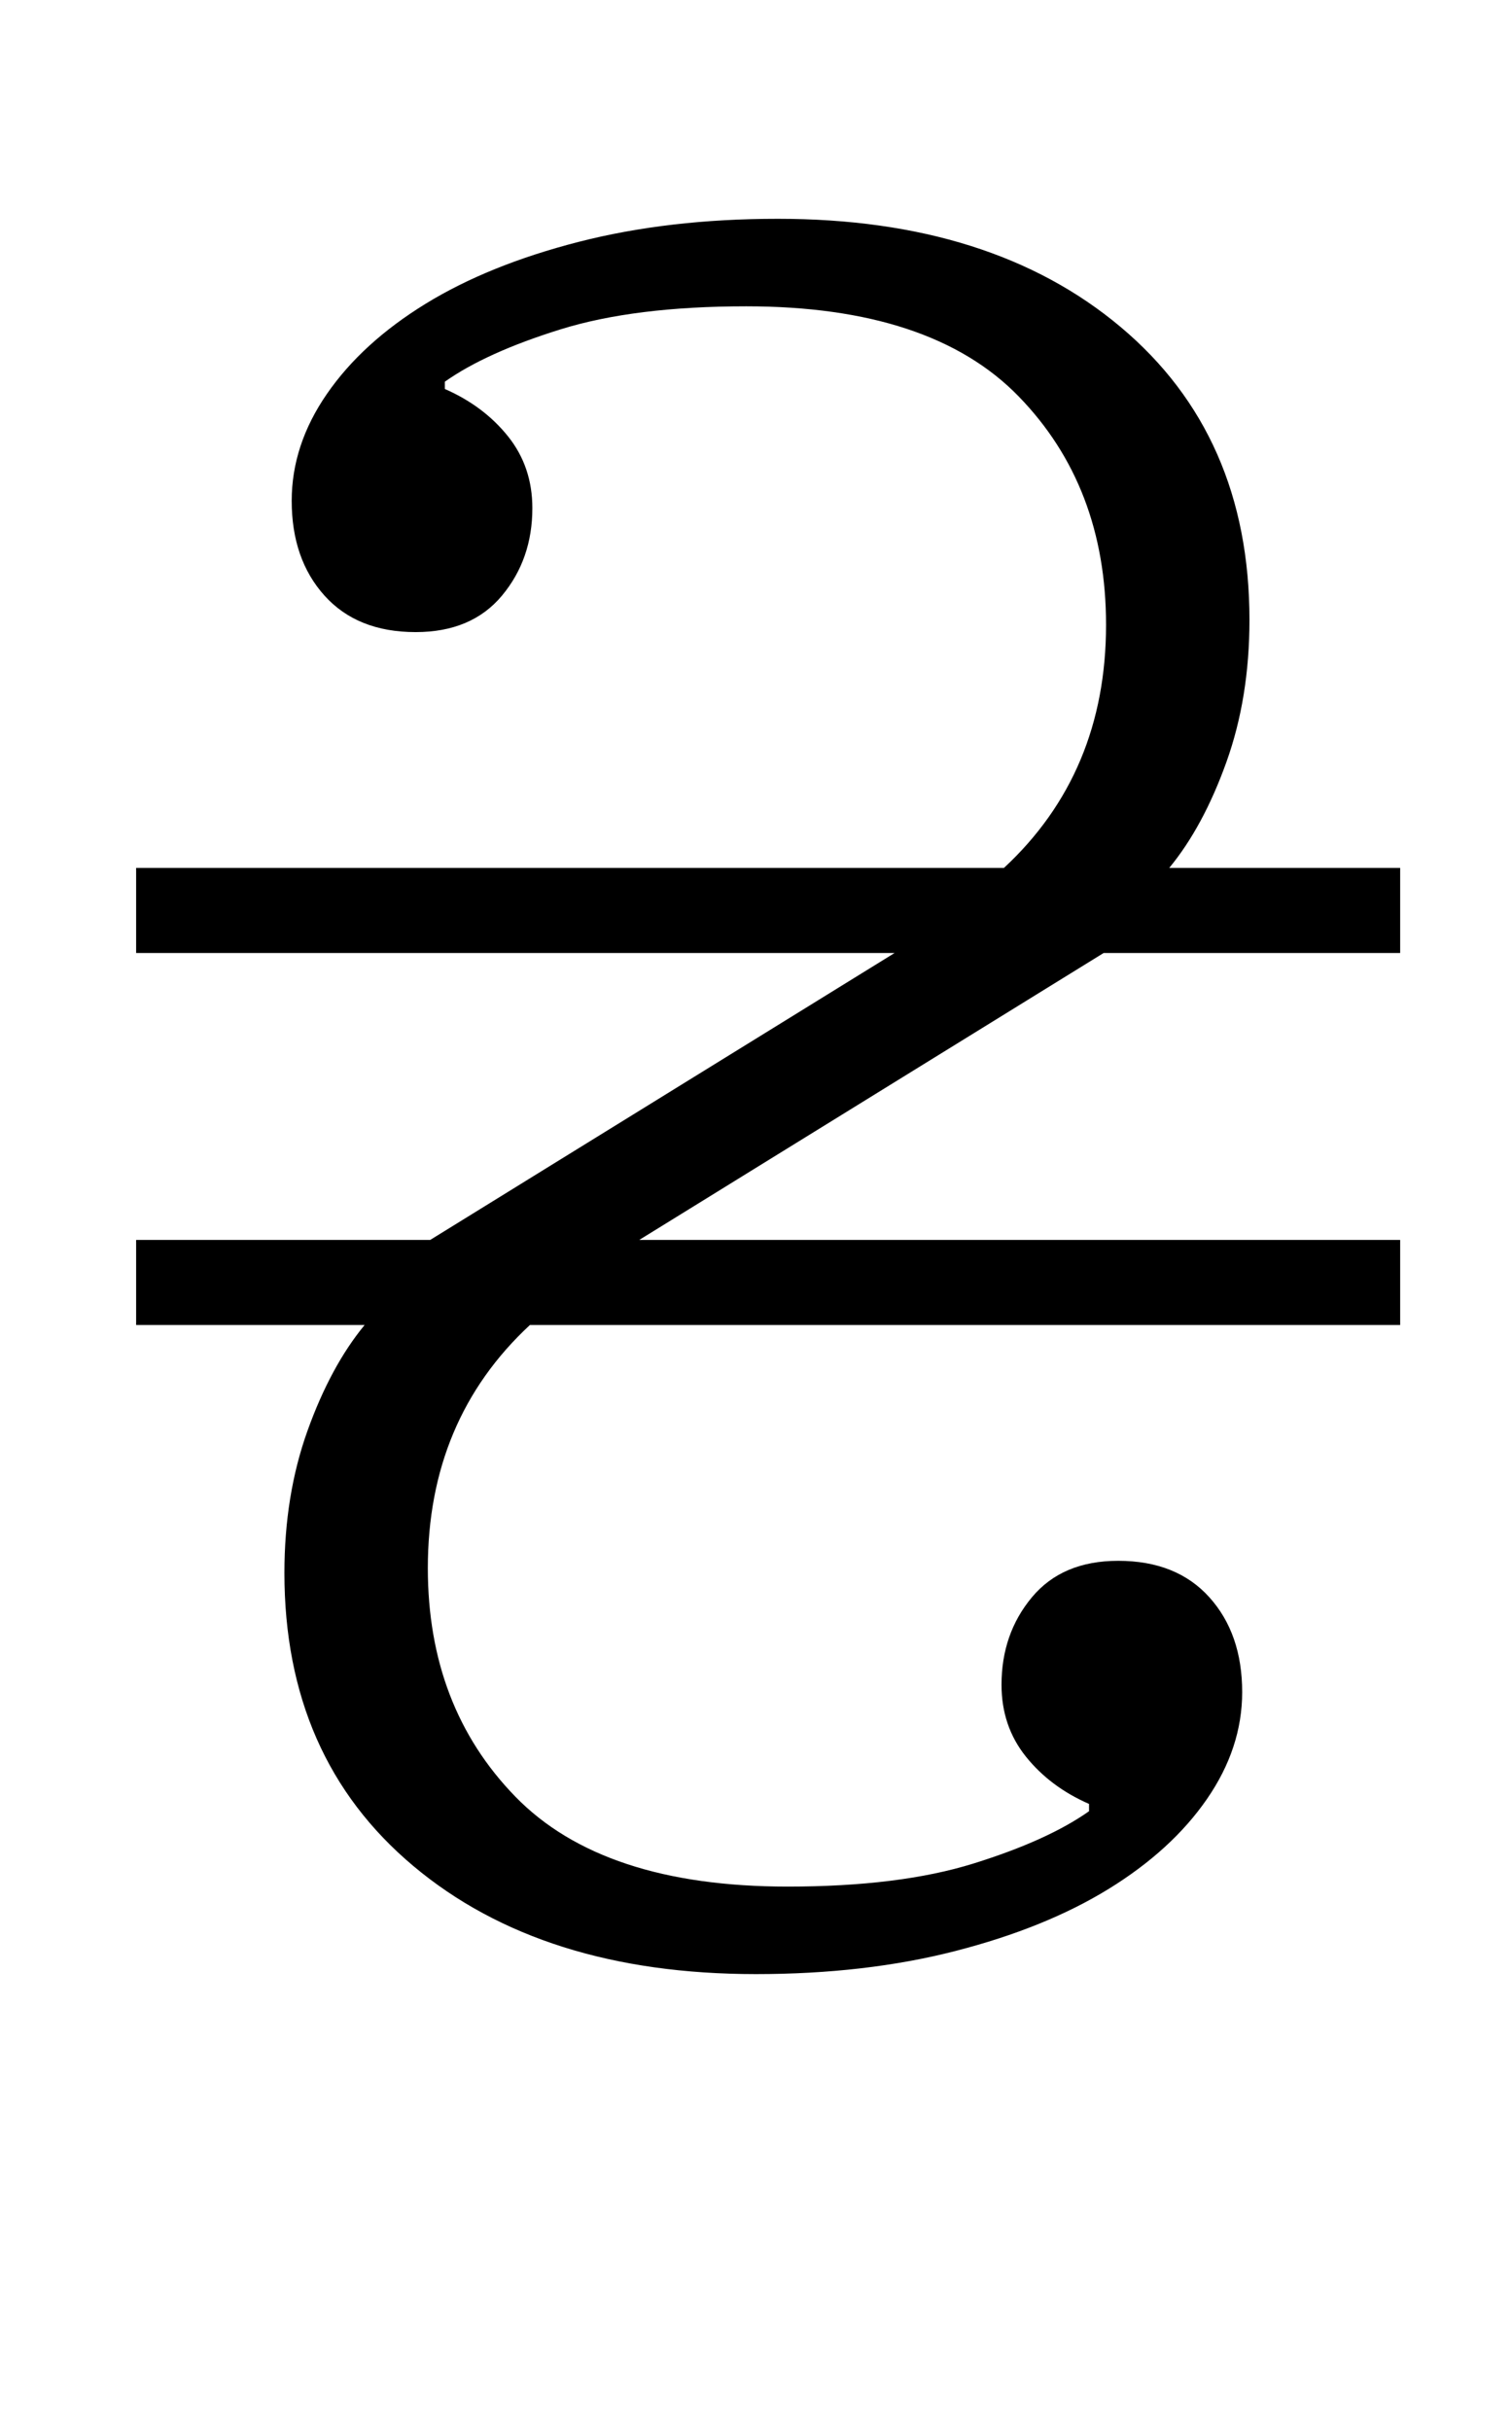 <?xml version="1.0" standalone="no"?>
<!DOCTYPE svg PUBLIC "-//W3C//DTD SVG 1.1//EN" "http://www.w3.org/Graphics/SVG/1.1/DTD/svg11.dtd" >
<svg xmlns="http://www.w3.org/2000/svg" xmlns:xlink="http://www.w3.org/1999/xlink" version="1.1" viewBox="-10 0 622 1000">
  <g transform="matrix(1 0 0 -1 0 800)">
   <path fill="currentColor"
d="M301 -12q-88 0 -141 44.5t-53 120.5q0 32 9.5 58.5t23.5 43.5h-94v35h121l191 118h-312v35h357q42 39 42 100q0 57 -36 94t-112 37q-46 0 -76.5 -9.5t-47.5 -21.5v-3q16 -7 26 -19.5t10 -29.5q0 -21 -12.5 -36t-35.5 -15q-24 0 -37.5 15t-13.5 39q0 23 14.5 44t40.5 37
t63 25.5t82 9.5q88 0 141 -44.5t53 -120.5q0 -32 -9.5 -58.5t-23.5 -43.5h95v-35h-122l-191 -118h313v-35h-358q-42 -39 -42 -100q0 -57 36 -94t112 -37q46 0 76.5 9.5t47.5 21.5v3q-16 7 -26 19.5t-10 29.5q0 21 12.5 36t35.5 15q24 0 37.5 -15t13.5 -39q0 -23 -14.5 -44
t-40.5 -37t-63 -25.5t-82 -9.5z" />
  </g>

</svg>
